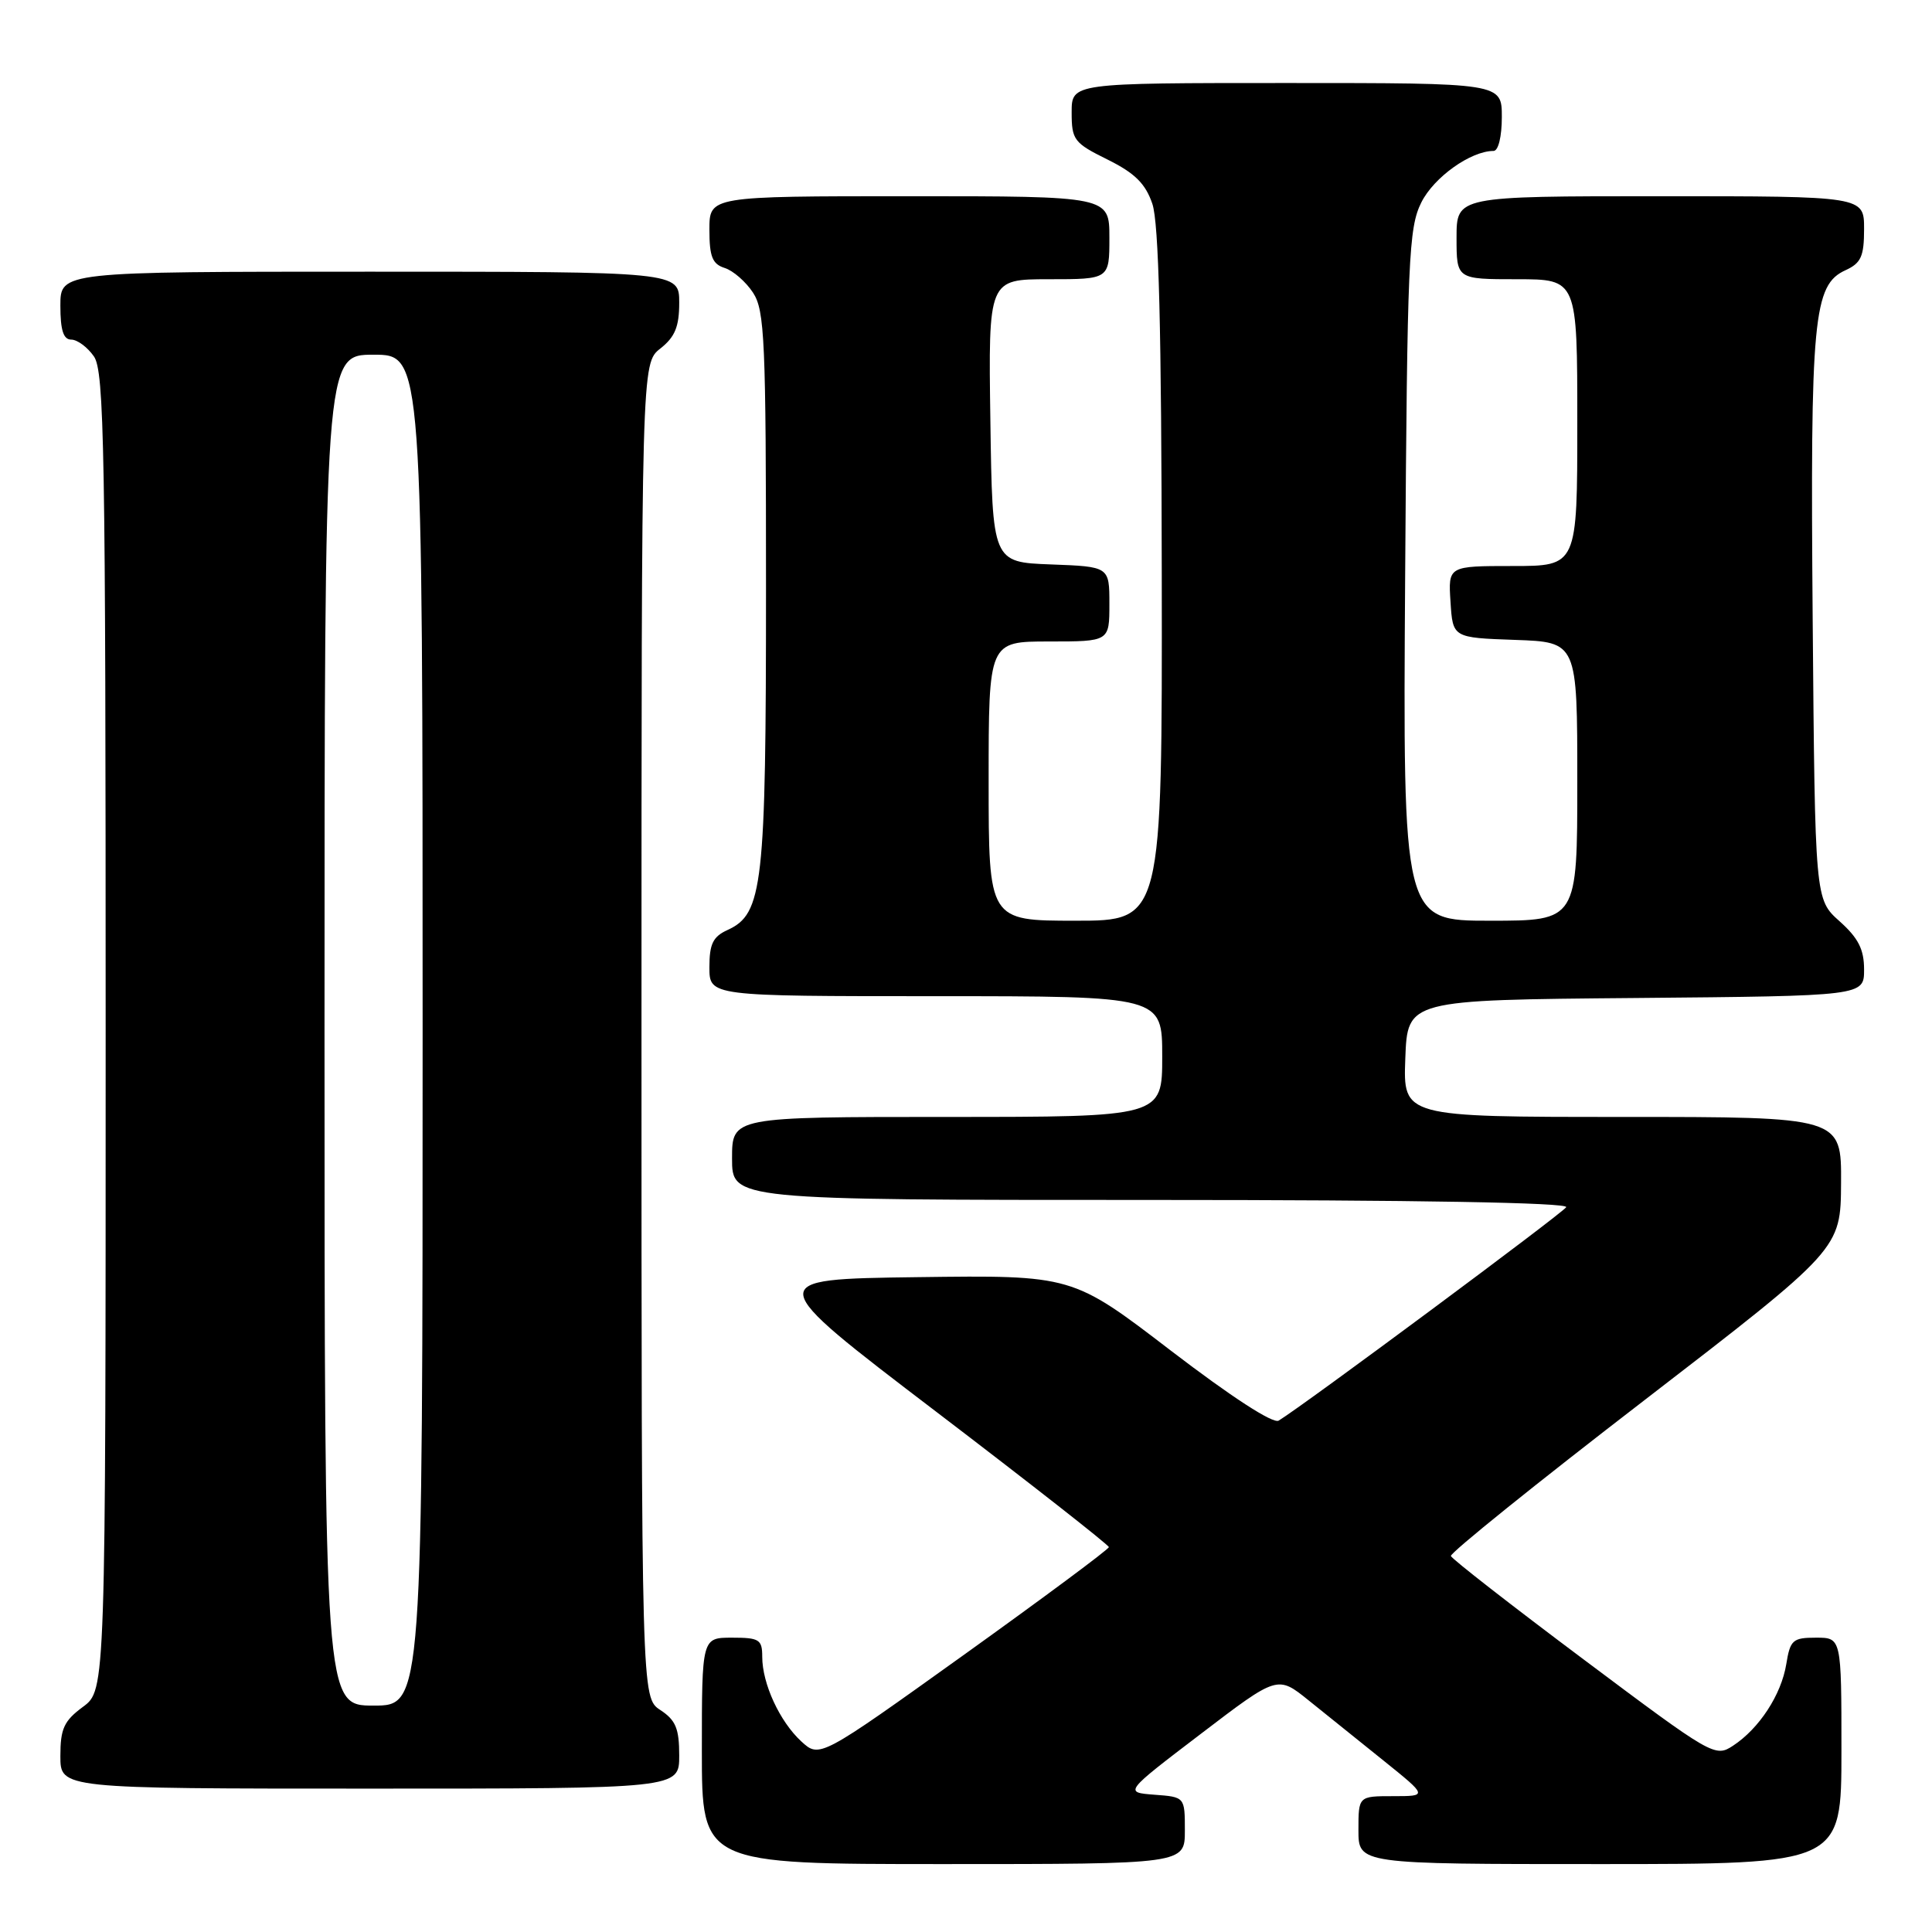 <?xml version="1.0" encoding="UTF-8" standalone="no"?>
<!DOCTYPE svg PUBLIC "-//W3C//DTD SVG 1.1//EN" "http://www.w3.org/Graphics/SVG/1.1/DTD/svg11.dtd" >
<svg xmlns="http://www.w3.org/2000/svg" xmlns:xlink="http://www.w3.org/1999/xlink" version="1.1" viewBox="0 0 256 256">
 <g >
 <path fill="currentColor"
d=" M 157.00 242.56 C 157.00 238.11 157.00 238.11 152.97 237.81 C 148.94 237.50 148.94 237.50 159.11 229.75 C 169.28 221.99 169.28 221.99 173.39 225.30 C 175.65 227.12 180.13 230.72 183.34 233.30 C 189.18 238.00 189.18 238.00 184.59 238.00 C 180.00 238.00 180.00 238.00 180.00 242.50 C 180.00 247.00 180.00 247.00 212.00 247.00 C 244.00 247.00 244.00 247.00 244.00 232.00 C 244.00 217.00 244.00 217.00 240.63 217.00 C 237.55 217.00 237.21 217.30 236.69 220.51 C 236.03 224.56 233.11 229.04 229.63 231.32 C 227.26 232.88 226.88 232.65 209.86 219.90 C 200.31 212.75 192.39 206.58 192.25 206.18 C 192.11 205.79 203.67 196.48 217.95 185.49 C 243.90 165.50 243.90 165.50 243.95 156.75 C 244.00 148.00 244.00 148.00 214.96 148.00 C 185.92 148.00 185.92 148.00 186.21 140.25 C 186.50 132.50 186.50 132.50 216.75 132.24 C 247.00 131.97 247.00 131.97 247.00 128.47 C 247.00 125.79 246.24 124.30 243.75 122.07 C 240.50 119.17 240.50 119.17 240.19 82.15 C 239.86 42.07 240.27 37.75 244.55 35.80 C 246.60 34.86 247.00 33.97 247.00 30.34 C 247.00 26.00 247.00 26.00 220.00 26.00 C 193.00 26.00 193.00 26.00 193.00 31.50 C 193.00 37.00 193.00 37.00 201.00 37.00 C 209.00 37.00 209.00 37.00 209.00 56.00 C 209.00 75.00 209.00 75.00 200.45 75.00 C 191.89 75.00 191.89 75.00 192.20 79.75 C 192.50 84.50 192.50 84.50 200.75 84.79 C 209.00 85.08 209.00 85.08 209.00 103.54 C 209.00 122.00 209.00 122.00 197.44 122.00 C 185.89 122.00 185.89 122.00 186.19 76.25 C 186.47 34.32 186.65 30.19 188.33 26.83 C 189.99 23.49 194.88 20.00 197.90 20.00 C 198.54 20.00 199.00 18.10 199.00 15.50 C 199.00 11.00 199.00 11.00 170.50 11.00 C 142.00 11.00 142.00 11.00 142.00 14.89 C 142.00 18.54 142.30 18.94 146.75 21.14 C 150.38 22.94 151.78 24.33 152.69 27.00 C 153.55 29.50 153.90 43.56 153.94 76.25 C 154.00 122.00 154.00 122.00 142.50 122.00 C 131.00 122.00 131.00 122.00 131.00 103.50 C 131.00 85.00 131.00 85.00 139.00 85.00 C 147.00 85.00 147.00 85.00 147.00 80.04 C 147.00 75.08 147.00 75.08 139.25 74.79 C 131.50 74.50 131.50 74.50 131.23 55.75 C 130.96 37.00 130.96 37.00 138.98 37.00 C 147.00 37.00 147.00 37.00 147.00 31.50 C 147.00 26.00 147.00 26.00 120.50 26.00 C 94.00 26.00 94.00 26.00 94.00 30.43 C 94.00 34.01 94.39 34.99 96.03 35.51 C 97.14 35.86 98.83 37.33 99.78 38.78 C 101.33 41.15 101.50 45.05 101.50 77.96 C 101.50 117.44 101.09 121.09 96.40 123.23 C 94.47 124.11 94.00 125.08 94.00 128.16 C 94.00 132.00 94.00 132.00 124.00 132.00 C 154.00 132.00 154.00 132.00 154.00 140.00 C 154.00 148.00 154.00 148.00 125.50 148.00 C 97.00 148.00 97.00 148.00 97.00 153.50 C 97.00 159.00 97.00 159.00 152.56 159.00 C 187.62 159.00 207.90 159.35 207.53 159.96 C 207.02 160.78 172.77 186.21 169.43 188.24 C 168.69 188.69 163.16 185.10 155.15 178.97 C 142.09 168.96 142.09 168.96 121.55 169.23 C 101.01 169.50 101.01 169.50 123.97 187.00 C 136.59 196.62 146.92 204.72 146.93 205.00 C 146.93 205.28 138.31 211.68 127.77 219.24 C 108.60 232.97 108.60 232.97 106.17 230.74 C 103.31 228.10 101.00 223.09 101.00 219.53 C 101.00 217.24 100.61 217.00 97.00 217.00 C 93.00 217.00 93.00 217.00 93.00 232.00 C 93.00 247.00 93.00 247.00 125.00 247.00 C 157.00 247.00 157.00 247.00 157.00 242.56 Z  M 90.00 232.62 C 90.00 229.04 89.54 227.93 87.50 226.59 C 85.00 224.95 85.00 224.95 85.00 136.55 C 85.00 48.15 85.00 48.15 87.50 46.18 C 89.44 44.65 90.00 43.29 90.00 40.11 C 90.00 36.00 90.00 36.00 49.00 36.00 C 8.00 36.00 8.00 36.00 8.00 40.50 C 8.00 43.75 8.40 45.00 9.44 45.00 C 10.24 45.00 11.59 46.00 12.44 47.22 C 13.82 49.19 14.00 59.35 14.00 136.69 C 14.00 223.94 14.00 223.94 11.00 226.16 C 8.47 228.03 8.00 229.06 8.00 232.69 C 8.00 237.00 8.00 237.00 49.00 237.00 C 90.00 237.00 90.00 237.00 90.00 232.62 Z  M 43.00 136.50 C 43.00 47.00 43.00 47.00 49.50 47.00 C 56.00 47.00 56.00 47.00 56.00 136.50 C 56.00 226.00 56.00 226.00 49.50 226.00 C 43.00 226.00 43.00 226.00 43.00 136.50 Z "/>
</g>
</svg>